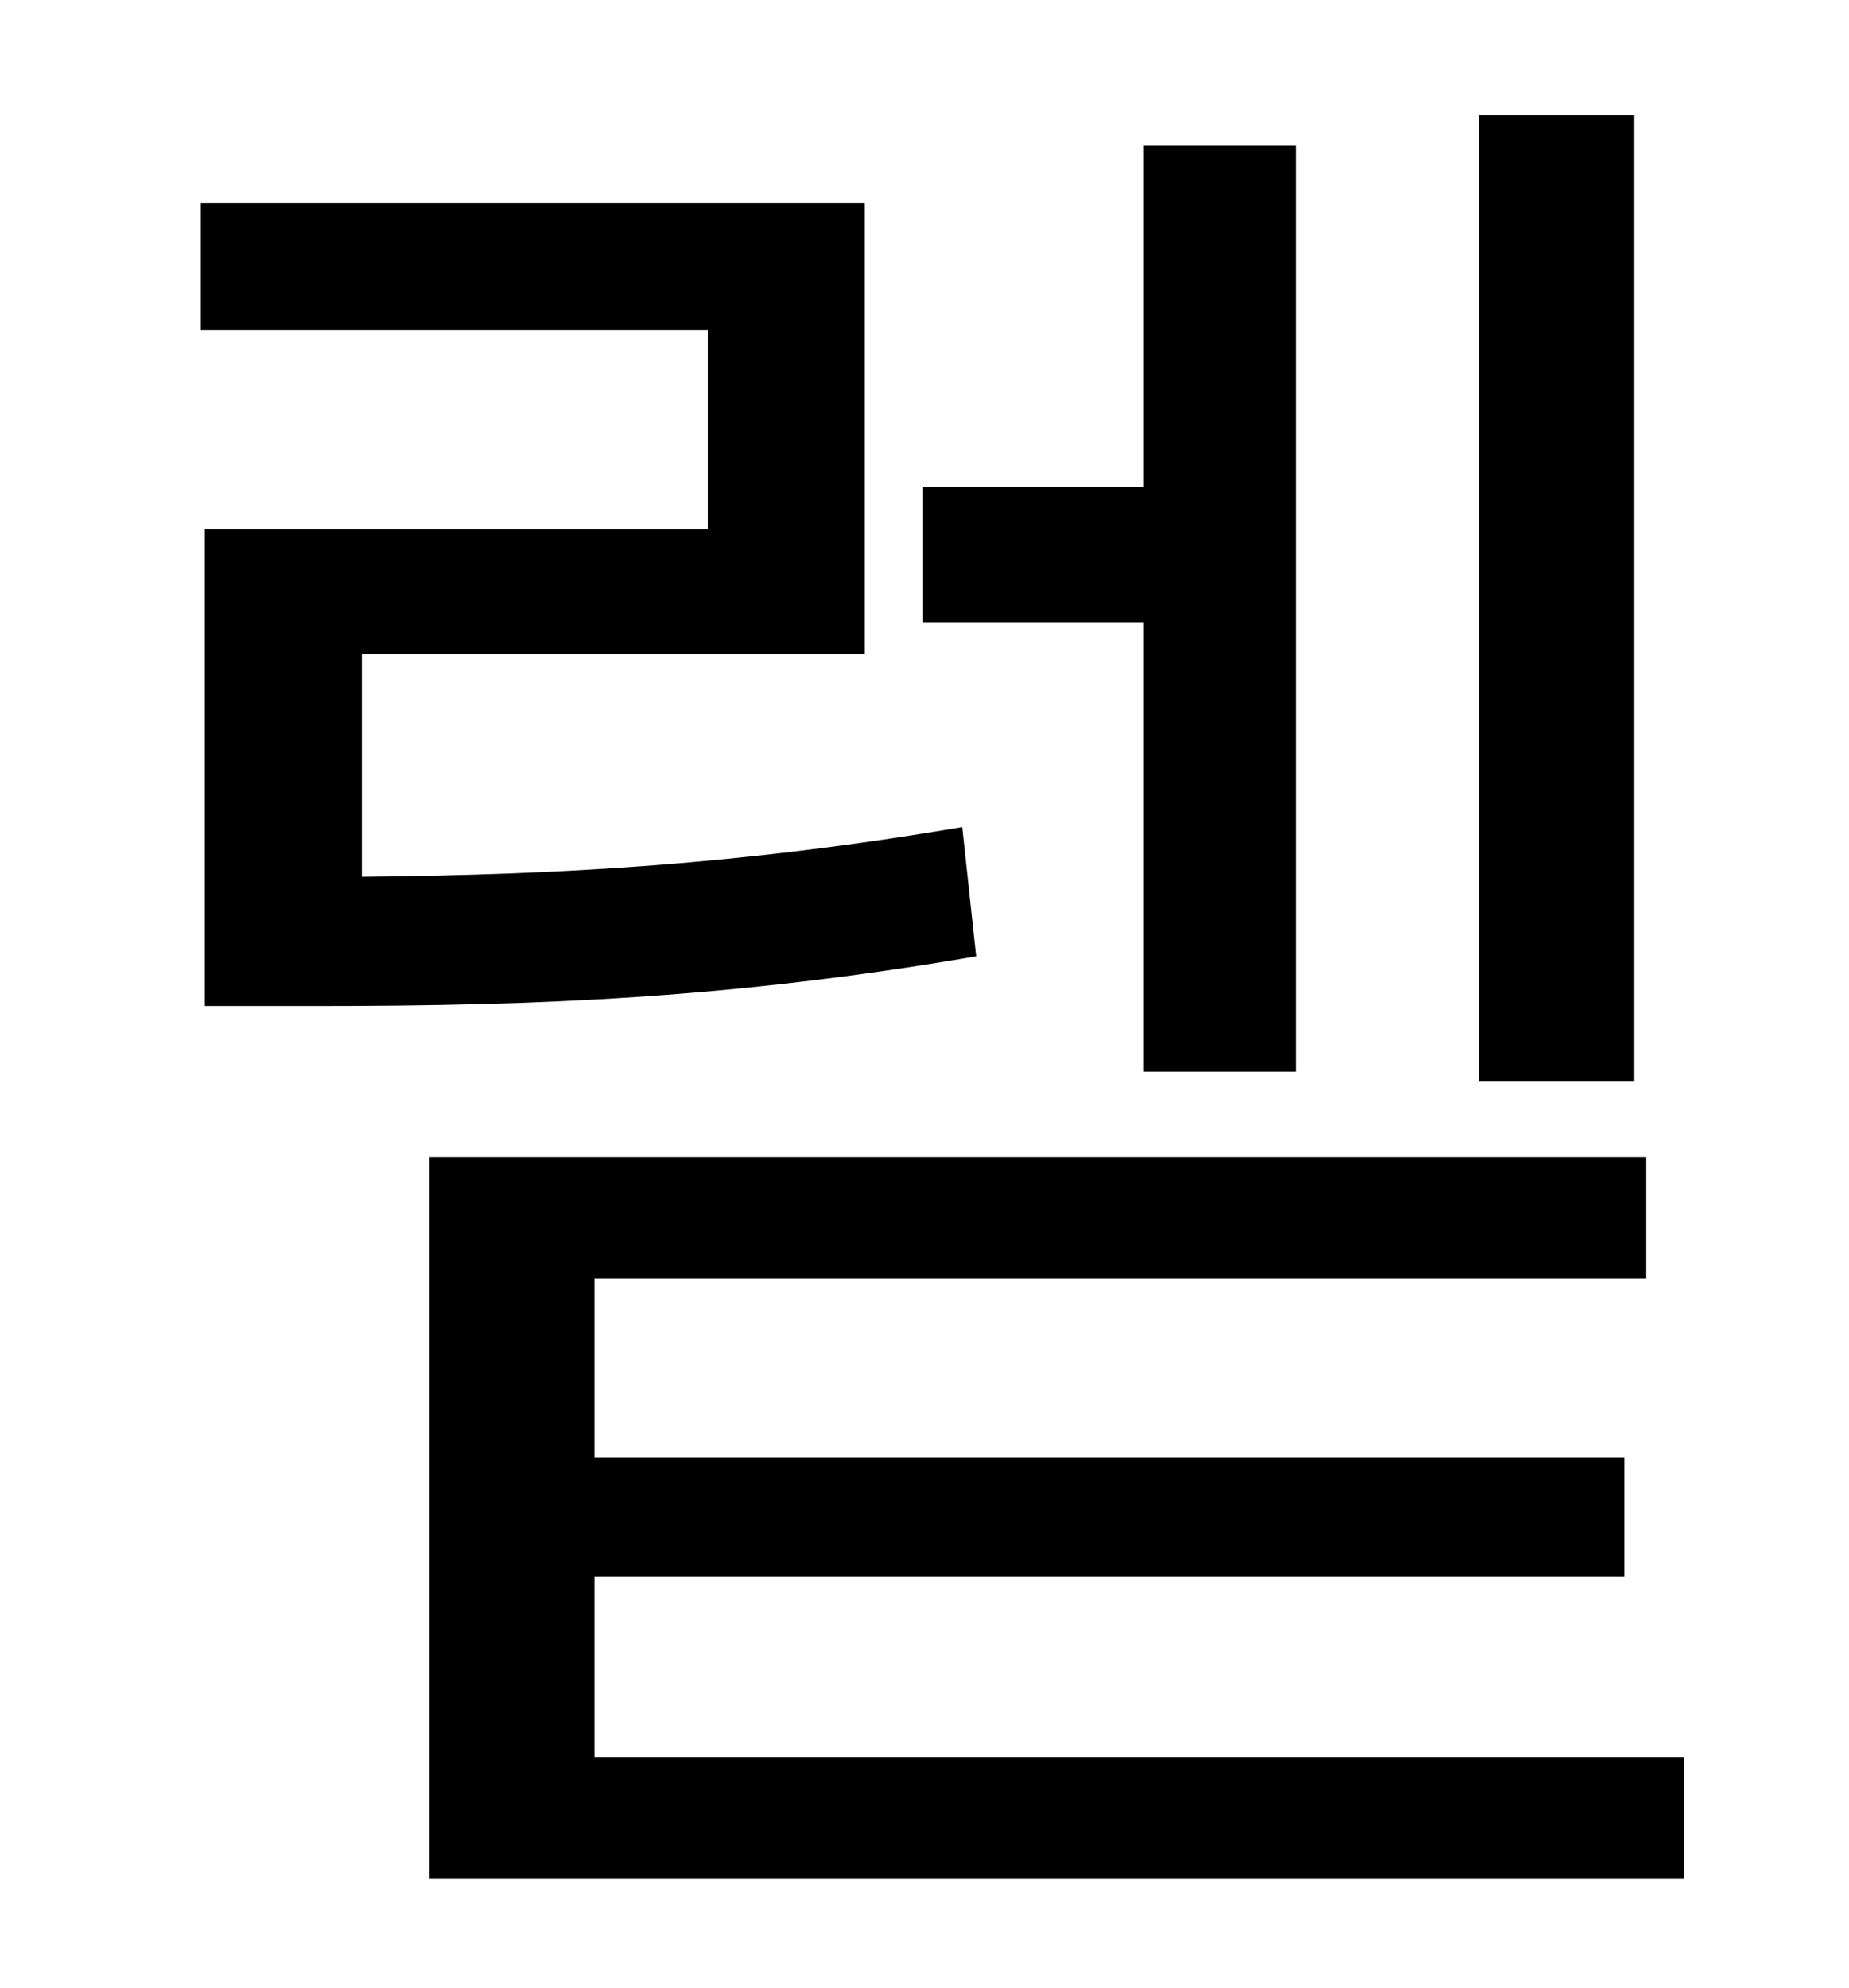 <?xml version="1.0" standalone="no"?>
<!DOCTYPE svg PUBLIC "-//W3C//DTD SVG 1.1//EN" "http://www.w3.org/Graphics/SVG/1.1/DTD/svg11.dtd" >
<svg xmlns="http://www.w3.org/2000/svg" xmlns:xlink="http://www.w3.org/1999/xlink" version="1.1" viewBox="-10 0 930 1000">
   <path fill="currentColor"
d="M812 58v486h-78v-486h78zM565 539v-226h-111v-68h111v-172h77v466h-77zM474 416l7 65c-122 21 -220 25 -331 25h-57v-240h253v-100h-255v-64h334v227h-253v112c100 -1 190 -6 302 -25zM289 884h548v61h-631v-363h612v61h-529v90h518v60h-518v91z" />
</svg>
